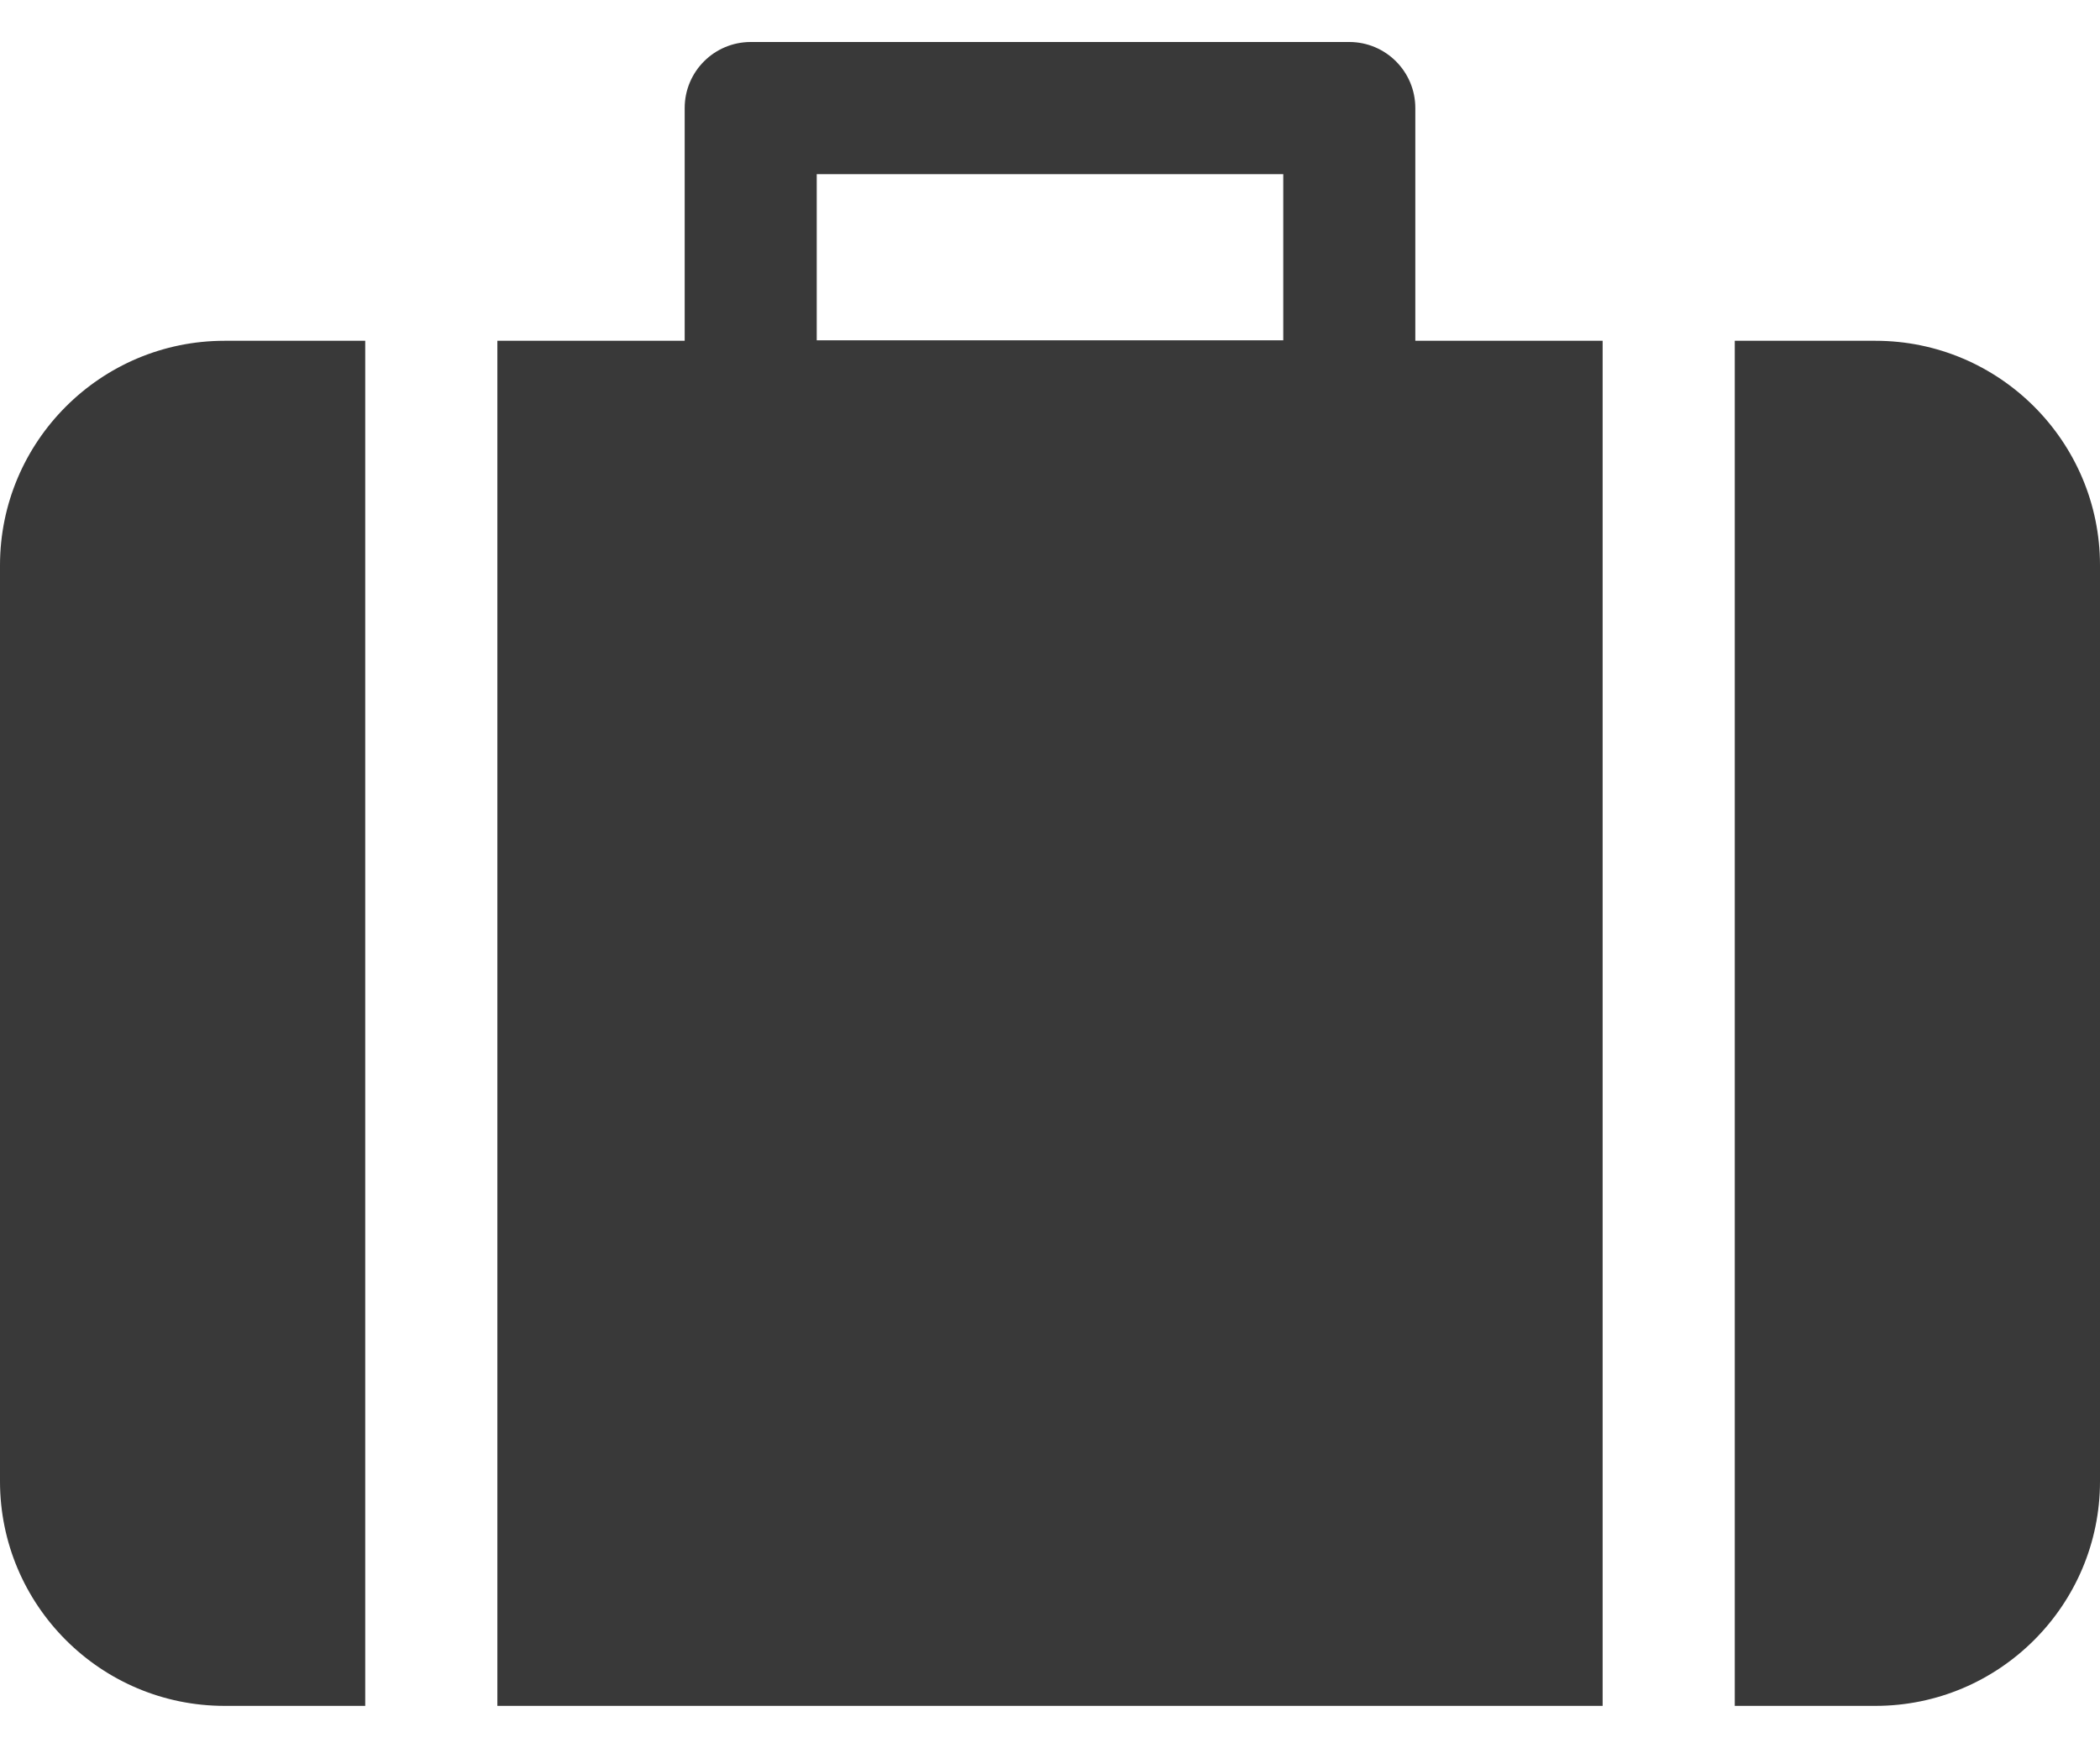 <svg width="25" height="21" viewBox="0 0 25 21" fill="none" xmlns="http://www.w3.org/2000/svg">
<path d="M16.849 4.057V1.286C16.849 0.852 16.497 0.5 16.063 0.5H8.937C8.503 0.5 8.151 0.852 8.151 1.286V4.057H5.921V20.308H19.079V4.057H16.849ZM15.277 4.051H9.723V2.073H15.277L15.277 4.051ZM2.673 4.057C1.199 4.057 0 5.256 0 6.73V17.635C0 19.109 1.199 20.308 2.673 20.308H4.348V4.057H2.673ZM22.327 4.057H20.652V20.308H22.327C23.801 20.308 25 19.109 25 17.635V6.73C25 5.256 23.801 4.057 22.327 4.057Z" fill="#393939"/>
</svg>
